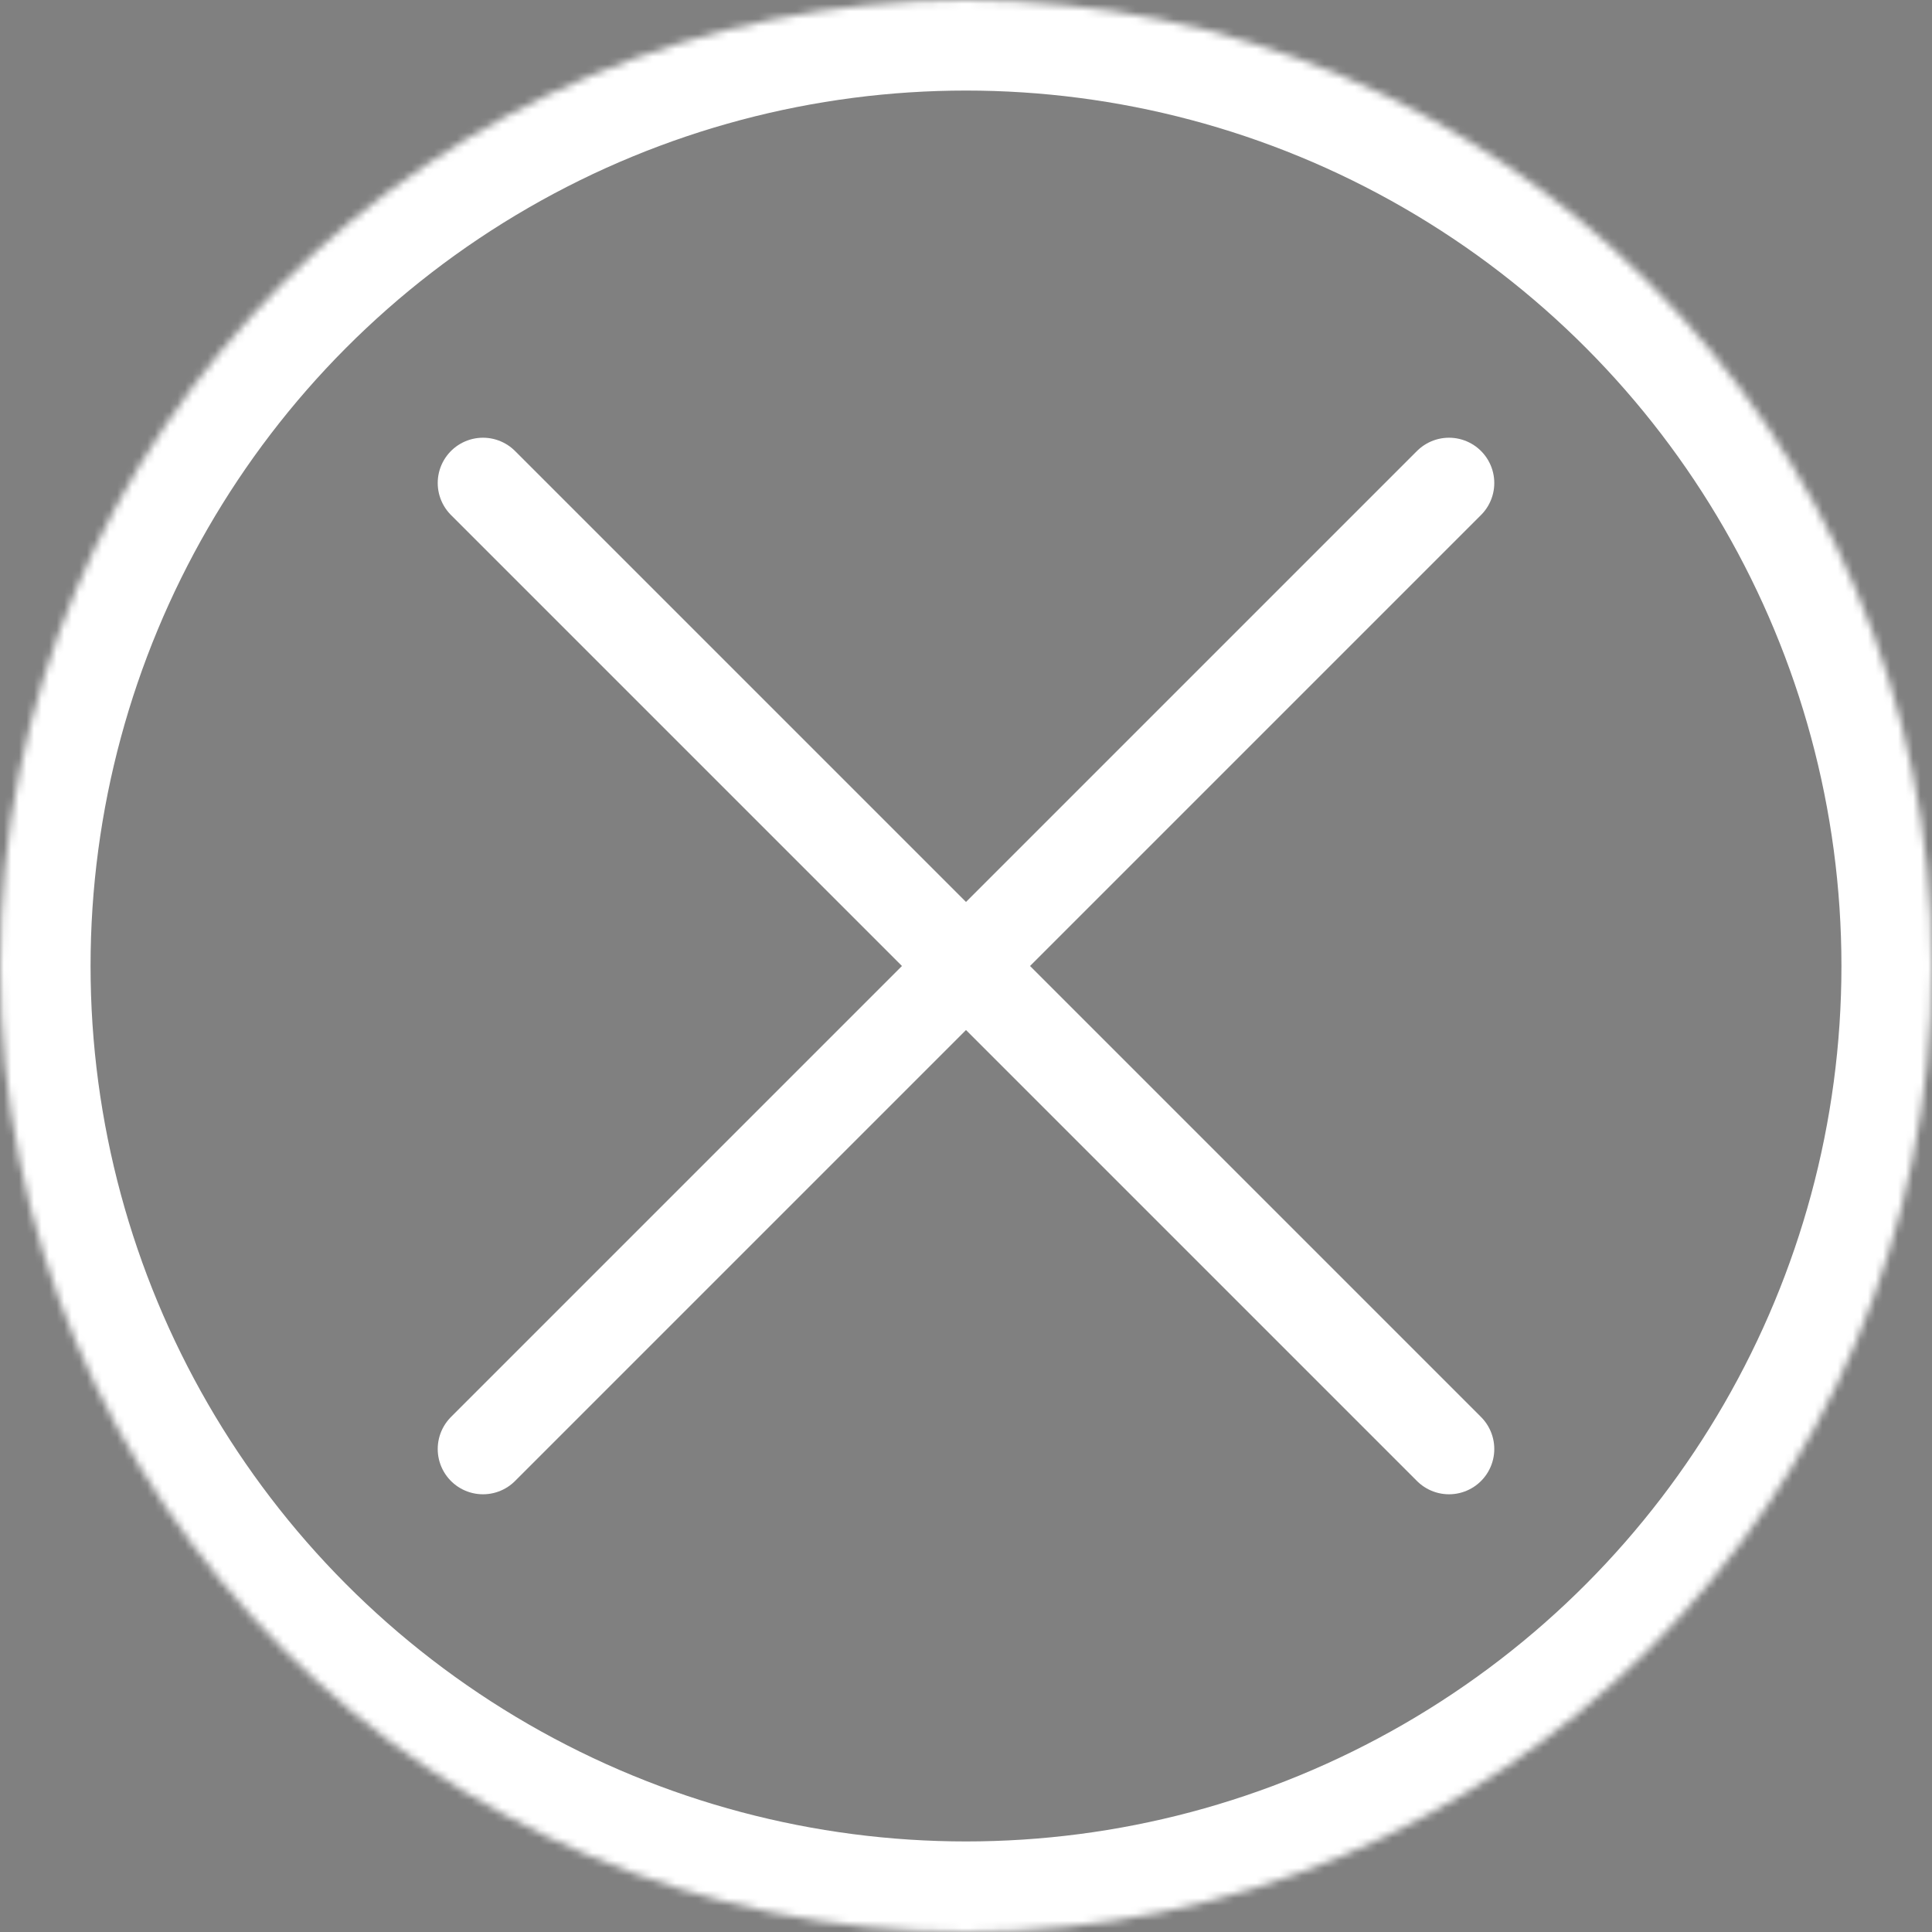 <svg xmlns="http://www.w3.org/2000/svg" style="isolation:isolate" viewBox="0 0 256 256">
  <rect x="0" y="0" width="256" height="256" fill="#808080" stroke="none"/>
  <defs/>
  <defs>
    <clipPath id="a">
      <path d="M0 0h256v256H0z"/>
    </clipPath>
  </defs>
  <g clip-path="url(#a)">
    <mask id="b">
      <circle cx="128" cy="128" r="128" fill="#fff"/>
    </mask>
    <circle cx="128" cy="128" r="128" fill="none" stroke="#FFF" stroke-linecap="round" stroke-linejoin="round" stroke-miterlimit="3" stroke-width="24" mask="url(#b)"/>
    <circle cx="128" cy="128" r="128" fill="none"/>
    <path stroke="#FFF" stroke-linecap="round" stroke-linejoin="round" stroke-miterlimit="3" stroke-width="12" d="M192 64L64 192M64 64l128 128"/>
  </g>
</svg>
